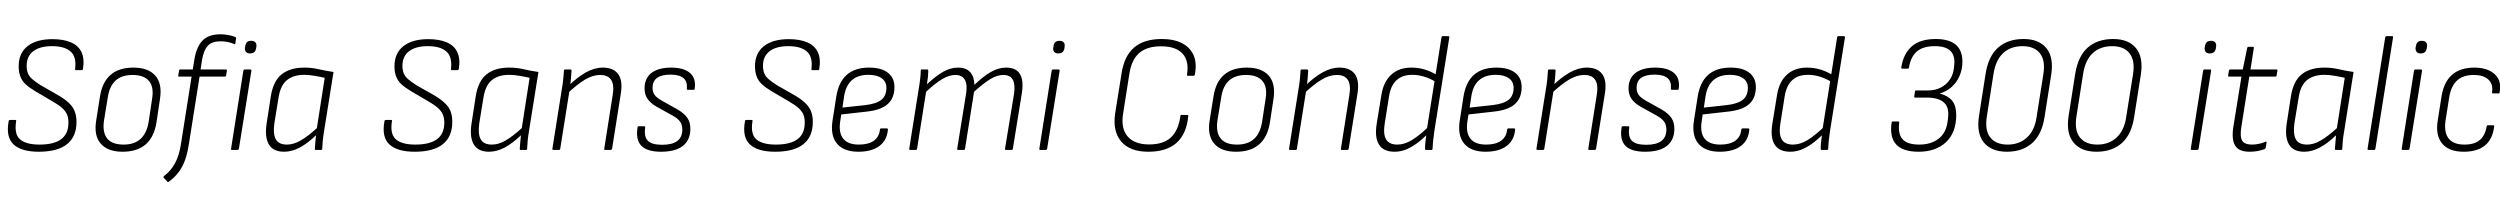 <svg xmlns="http://www.w3.org/2000/svg" xmlns:xlink="http://www.w3.org/1999/xlink" width="360.168" height="28.8"><path fill="black" d="M5.59 21.86L5.59 21.86Q3.10 21.86 1.96 20.81Q0.82 19.75 1.25 17.45L1.25 17.45Q1.27 17.28 1.46 17.28L1.46 17.28L2.18 17.28Q2.38 17.28 2.33 17.45L2.33 17.45Q2.02 19.32 2.89 20.08Q3.77 20.83 5.69 20.83L5.69 20.83Q7.78 20.83 8.82 20.05Q9.86 19.27 9.86 17.66L9.86 17.66Q9.86 16.97 9.65 16.48Q9.43 15.98 8.92 15.53Q8.40 15.07 7.46 14.54L7.46 14.54L5.06 13.13Q4.18 12.60 3.66 12.11Q3.14 11.62 2.92 10.99Q2.69 10.37 2.69 9.55L2.69 9.55Q2.69 7.66 3.97 6.65Q5.26 5.64 7.56 5.64L7.56 5.64Q9.14 5.64 10.21 6.10Q11.28 6.55 11.74 7.51Q12.19 8.47 11.95 9.94L11.95 9.94Q11.93 10.10 11.78 10.10L11.78 10.10L10.97 10.10Q10.80 10.10 10.82 9.94L10.82 9.94Q11.04 8.21 10.18 7.43Q9.31 6.65 7.49 6.65L7.49 6.65Q5.74 6.65 4.79 7.38Q3.84 8.11 3.84 9.48L3.84 9.48Q3.84 10.08 4.02 10.55Q4.20 11.02 4.66 11.41Q5.11 11.81 5.88 12.29L5.88 12.29L8.23 13.63Q9.29 14.23 9.90 14.81Q10.51 15.38 10.76 16.03Q11.02 16.68 11.02 17.57L11.02 17.57Q11.02 19.68 9.66 20.77Q8.30 21.86 5.59 21.86ZM17.66 21.86L17.66 21.86Q15.53 21.86 14.52 20.70Q13.51 19.54 13.85 17.42L13.85 17.42L14.40 13.92Q15.05 9.74 19.22 9.74L19.22 9.74Q21.34 9.74 22.36 10.88Q23.38 12.02 23.06 14.18L23.06 14.18L22.54 17.66Q22.20 19.75 20.98 20.81Q19.75 21.86 17.66 21.86ZM17.81 20.83L17.81 20.83Q19.34 20.83 20.24 20.02Q21.14 19.20 21.41 17.59L21.41 17.59L21.91 14.26Q22.20 12.53 21.46 11.66Q20.71 10.80 19.10 10.80L19.10 10.80Q17.54 10.80 16.66 11.60Q15.77 12.41 15.53 14.02L15.53 14.02L14.98 17.38Q14.74 19.06 15.43 19.94Q16.13 20.83 17.81 20.83ZM29.11 8.62L28.90 10.01L32.54 10.01Q32.74 10.01 32.69 10.18L32.69 10.18L32.57 10.90Q32.54 11.04 32.38 11.04L32.38 11.04L28.75 11.04L27.22 20.71Q27.02 22.01 26.68 23.00Q26.33 24 25.75 24.78Q25.18 25.56 24.31 26.18L24.31 26.18Q24.19 26.28 24.10 26.16L24.10 26.16L23.59 25.61Q23.50 25.49 23.62 25.37L23.62 25.37Q24.36 24.79 24.83 24.13Q25.30 23.47 25.61 22.62Q25.92 21.77 26.09 20.62L26.09 20.62L27.60 11.04L25.80 11.04Q25.66 11.04 25.68 10.87L25.68 10.87L25.80 10.15Q25.82 10.01 25.97 10.01L25.97 10.01L27.77 10.01L28.01 8.54Q28.32 6.70 29.20 5.82Q30.07 4.94 31.78 4.94L31.78 4.94Q32.33 4.94 32.92 5.05Q33.50 5.16 33.89 5.33L33.89 5.33Q34.03 5.38 34.01 5.52L34.01 5.52L33.91 6.24Q33.89 6.43 33.72 6.34L33.72 6.34Q33.29 6.14 32.81 6.05Q32.33 5.95 31.80 5.95L31.80 5.95Q30.53 5.95 29.94 6.59Q29.35 7.22 29.11 8.62L29.11 8.62ZM34.22 21.60L33.43 21.60Q33.24 21.60 33.29 21.41L33.29 21.41L35.06 10.18Q35.11 10.01 35.26 10.01L35.26 10.01L36.05 10.01Q36.24 10.01 36.22 10.18L36.22 10.18L34.42 21.41Q34.37 21.60 34.22 21.60L34.22 21.60ZM36.02 7.70L36.02 7.70Q35.62 7.70 35.44 7.48Q35.26 7.25 35.28 6.89L35.28 6.89L35.33 6.67Q35.38 6.29 35.58 6.08Q35.78 5.88 36.19 5.88L36.19 5.88Q36.60 5.88 36.79 6.10Q36.98 6.31 36.94 6.67L36.94 6.67L36.91 6.89Q36.86 7.27 36.65 7.49Q36.43 7.70 36.02 7.70ZM40.94 21.86L40.94 21.86Q39.34 21.86 38.72 20.78Q38.11 19.70 38.42 17.74L38.42 17.74L39.02 13.85Q39.38 11.64 40.60 10.69Q41.81 9.74 43.85 9.74L43.85 9.74Q44.93 9.74 45.90 9.97Q46.87 10.20 48.05 10.37L48.05 10.37L46.70 18.82Q46.56 19.66 46.50 20.27Q46.44 20.88 46.42 21.46L46.42 21.46Q46.42 21.60 46.25 21.60L46.25 21.60L45.50 21.60Q45.36 21.60 45.36 21.46L45.36 21.46Q45.38 21 45.43 20.50Q45.48 19.99 45.53 19.49L45.53 19.49Q44.30 20.66 43.18 21.26Q42.05 21.86 40.94 21.86ZM41.35 20.83L41.35 20.83Q42.31 20.83 43.32 20.24Q44.33 19.66 45.65 18.46L45.65 18.46L46.78 11.21Q46.03 11.04 45.25 10.91Q44.47 10.78 43.85 10.78L43.85 10.78Q42.31 10.78 41.38 11.51Q40.44 12.24 40.15 13.94L40.15 13.94L39.53 17.74Q39.31 19.25 39.72 20.04Q40.13 20.83 41.35 20.83ZM59.74 21.86L59.74 21.86Q57.24 21.86 56.10 20.81Q54.96 19.75 55.39 17.45L55.39 17.45Q55.42 17.28 55.61 17.28L55.61 17.28L56.33 17.28Q56.52 17.28 56.47 17.45L56.47 17.45Q56.16 19.32 57.04 20.08Q57.91 20.83 59.83 20.83L59.83 20.83Q61.92 20.83 62.96 20.05Q64.01 19.27 64.01 17.66L64.01 17.66Q64.01 16.97 63.79 16.48Q63.58 15.98 63.06 15.53Q62.54 15.07 61.61 14.54L61.61 14.54L59.21 13.13Q58.32 12.60 57.80 12.11Q57.29 11.62 57.06 10.99Q56.83 10.37 56.83 9.55L56.83 9.55Q56.83 7.66 58.12 6.65Q59.40 5.64 61.70 5.64L61.70 5.64Q63.29 5.64 64.36 6.10Q65.42 6.55 65.88 7.51Q66.34 8.47 66.10 9.94L66.10 9.94Q66.07 10.10 65.93 10.10L65.93 10.10L65.11 10.10Q64.94 10.10 64.97 9.94L64.97 9.94Q65.18 8.21 64.32 7.43Q63.46 6.65 61.63 6.65L61.63 6.65Q59.88 6.65 58.93 7.38Q57.98 8.11 57.98 9.48L57.98 9.48Q57.98 10.08 58.16 10.55Q58.34 11.02 58.80 11.41Q59.26 11.81 60.02 12.29L60.02 12.29L62.38 13.63Q63.43 14.23 64.04 14.81Q64.66 15.38 64.91 16.03Q65.16 16.68 65.16 17.57L65.16 17.57Q65.16 19.68 63.80 20.77Q62.45 21.86 59.74 21.86ZM70.46 21.86L70.46 21.86Q68.86 21.86 68.24 20.78Q67.63 19.70 67.94 17.74L67.94 17.74L68.54 13.85Q68.90 11.64 70.12 10.69Q71.33 9.74 73.37 9.74L73.37 9.74Q74.45 9.74 75.42 9.97Q76.39 10.20 77.57 10.37L77.57 10.37L76.22 18.82Q76.08 19.66 76.02 20.27Q75.96 20.88 75.94 21.46L75.94 21.46Q75.94 21.60 75.77 21.60L75.77 21.60L75.02 21.60Q74.88 21.60 74.88 21.46L74.88 21.46Q74.90 21 74.95 20.50Q75 19.99 75.05 19.49L75.05 19.49Q73.82 20.66 72.70 21.26Q71.57 21.86 70.46 21.86ZM70.87 20.83L70.87 20.83Q71.83 20.83 72.84 20.24Q73.85 19.66 75.17 18.46L75.17 18.46L76.30 11.21Q75.55 11.04 74.77 10.91Q73.99 10.78 73.37 10.78L73.37 10.78Q71.83 10.78 70.90 11.51Q69.96 12.24 69.67 13.94L69.67 13.94L69.05 17.74Q68.83 19.25 69.24 20.04Q69.65 20.83 70.87 20.83ZM87.98 21.60L87.19 21.60Q87.02 21.60 87.05 21.43L87.05 21.43L88.27 13.68Q88.75 10.80 86.45 10.80L86.45 10.80Q85.39 10.80 84.26 11.48Q83.14 12.17 81.77 13.44L81.77 13.44L81.91 12.36Q83.14 11.16 84.37 10.45Q85.61 9.74 86.86 9.74L86.86 9.74Q88.37 9.74 89.06 10.68Q89.76 11.62 89.42 13.61L89.42 13.61L88.18 21.43Q88.13 21.60 87.98 21.60L87.98 21.60ZM80.54 21.60L79.73 21.60Q79.56 21.60 79.58 21.43L79.58 21.43L80.95 12.79Q81.07 12.14 81.14 11.42Q81.22 10.70 81.24 10.18L81.24 10.18Q81.24 10.01 81.41 10.01L81.41 10.01L82.18 10.01Q82.32 10.01 82.34 10.15L82.34 10.15Q82.32 10.63 82.26 11.30Q82.20 11.98 82.10 12.53L82.10 12.53L82.08 12.82L80.71 21.43Q80.69 21.60 80.54 21.60L80.54 21.60ZM95.23 21.86L95.23 21.86Q93.26 21.86 92.41 21.01Q91.56 20.16 91.85 18.36L91.85 18.36Q91.87 18.19 92.02 18.19L92.02 18.19L92.83 18.19Q92.98 18.19 92.95 18.38L92.95 18.38Q92.76 19.70 93.34 20.28Q93.91 20.86 95.40 20.86L95.40 20.86Q98.30 20.86 98.30 18.67L98.30 18.67Q98.30 18 97.98 17.53Q97.66 17.06 96.86 16.63L96.86 16.63L94.61 15.38Q93.70 14.86 93.28 14.23Q92.86 13.61 92.86 12.74L92.86 12.74Q92.86 11.28 93.85 10.51Q94.85 9.74 96.70 9.74L96.70 9.74Q98.50 9.74 99.40 10.51Q100.30 11.28 100.08 12.79L100.08 12.79Q100.08 12.94 99.91 12.94L99.91 12.94L99.10 12.94Q98.95 12.94 98.95 12.79L98.95 12.79Q99.17 10.75 96.60 10.75L96.60 10.75Q94.01 10.75 94.01 12.65L94.01 12.65Q94.01 13.25 94.31 13.67Q94.61 14.09 95.38 14.52L95.38 14.52L97.61 15.77Q98.59 16.34 99.02 16.98Q99.46 17.62 99.46 18.55L99.46 18.55Q99.46 20.16 98.39 21.01Q97.32 21.86 95.23 21.86ZM111.67 21.86L111.67 21.86Q109.18 21.86 108.04 20.81Q106.90 19.75 107.33 17.45L107.33 17.45Q107.35 17.28 107.54 17.28L107.54 17.28L108.26 17.28Q108.46 17.28 108.41 17.45L108.41 17.45Q108.10 19.32 108.97 20.08Q109.85 20.83 111.77 20.83L111.77 20.83Q113.86 20.83 114.90 20.05Q115.94 19.27 115.94 17.66L115.94 17.66Q115.94 16.97 115.73 16.48Q115.51 15.98 115.00 15.53Q114.48 15.07 113.54 14.54L113.54 14.54L111.14 13.13Q110.26 12.60 109.74 12.11Q109.22 11.62 109.00 10.99Q108.77 10.37 108.77 9.55L108.77 9.55Q108.77 7.66 110.05 6.65Q111.34 5.64 113.64 5.64L113.64 5.64Q115.22 5.64 116.29 6.10Q117.36 6.55 117.82 7.51Q118.27 8.47 118.03 9.94L118.03 9.94Q118.01 10.10 117.86 10.10L117.86 10.10L117.05 10.10Q116.88 10.10 116.90 9.94L116.90 9.94Q117.12 8.21 116.26 7.43Q115.39 6.65 113.57 6.65L113.57 6.65Q111.82 6.65 110.87 7.38Q109.92 8.11 109.92 9.48L109.92 9.48Q109.92 10.08 110.10 10.55Q110.28 11.02 110.74 11.41Q111.19 11.81 111.96 12.29L111.96 12.29L114.31 13.63Q115.37 14.23 115.98 14.81Q116.59 15.38 116.84 16.03Q117.10 16.68 117.10 17.57L117.10 17.57Q117.10 19.68 115.74 20.77Q114.38 21.86 111.67 21.86ZM123.65 21.86L123.65 21.86Q121.58 21.86 120.60 20.71Q119.62 19.56 119.93 17.45L119.93 17.45L120.48 13.92Q120.82 11.81 121.99 10.78Q123.17 9.74 125.21 9.74L125.21 9.74Q126.98 9.74 127.92 10.48Q128.86 11.21 128.86 12.55L128.86 12.55Q128.86 14.14 127.88 15Q126.91 15.86 124.85 16.08L124.85 16.08L121.20 16.49L121.03 17.59Q120.82 19.18 121.50 20.00Q122.18 20.83 123.74 20.83L123.74 20.83Q125.09 20.83 125.87 20.29Q126.65 19.75 126.77 18.67L126.77 18.67Q126.79 18.50 126.94 18.50L126.94 18.50L127.78 18.50Q127.92 18.50 127.92 18.67L127.92 18.67Q127.80 20.21 126.68 21.04Q125.57 21.86 123.65 21.86ZM121.61 13.87L121.37 15.50L124.68 15.14Q126.29 14.95 127.00 14.36Q127.70 13.78 127.70 12.65L127.70 12.65Q127.70 11.76 127.02 11.27Q126.34 10.78 125.11 10.78L125.11 10.78Q123.60 10.78 122.72 11.56Q121.85 12.34 121.61 13.87L121.61 13.87ZM131.95 21.60L131.14 21.60Q130.97 21.60 130.99 21.43L130.99 21.43L132.36 12.79Q132.48 12.12 132.56 11.42Q132.65 10.73 132.65 10.15L132.65 10.15Q132.65 10.01 132.79 10.01L132.79 10.01L133.58 10.01Q133.73 10.01 133.73 10.15L133.73 10.15Q133.73 10.63 133.68 11.12Q133.63 11.62 133.54 12.14L133.54 12.14Q134.83 10.94 135.88 10.34Q136.92 9.74 138.05 9.74L138.05 9.74Q139.18 9.74 139.76 10.38Q140.35 11.02 140.38 12.22L140.38 12.22Q141.67 10.99 142.75 10.37Q143.83 9.74 144.96 9.74L144.96 9.74Q146.38 9.74 146.94 10.67Q147.50 11.59 147.22 13.39L147.22 13.39L145.92 21.43Q145.90 21.60 145.75 21.60L145.75 21.60L144.94 21.60Q144.77 21.60 144.79 21.43L144.79 21.43L146.09 13.51Q146.28 12.19 145.92 11.50Q145.56 10.80 144.53 10.80L144.53 10.80Q143.64 10.80 142.63 11.42Q141.62 12.05 140.33 13.22L140.33 13.22L139.03 21.43Q139.01 21.60 138.84 21.60L138.84 21.60L138.05 21.60Q137.88 21.60 137.90 21.43L137.90 21.43L139.18 13.51Q139.39 12.19 139.01 11.50Q138.62 10.80 137.62 10.80L137.62 10.80Q136.73 10.80 135.72 11.41Q134.71 12.02 133.42 13.22L133.42 13.22L132.12 21.43Q132.10 21.60 131.95 21.60L131.95 21.60ZM150.67 21.60L149.88 21.60Q149.69 21.60 149.74 21.41L149.74 21.41L151.51 10.18Q151.56 10.01 151.70 10.01L151.70 10.01L152.50 10.01Q152.69 10.01 152.66 10.18L152.66 10.18L150.86 21.41Q150.82 21.60 150.67 21.60L150.67 21.60ZM152.47 7.70L152.47 7.70Q152.06 7.70 151.88 7.48Q151.70 7.25 151.73 6.89L151.73 6.89L151.78 6.67Q151.82 6.29 152.03 6.08Q152.23 5.88 152.64 5.88L152.64 5.88Q153.05 5.88 153.24 6.10Q153.43 6.31 153.38 6.67L153.38 6.67L153.36 6.89Q153.31 7.27 153.10 7.49Q152.88 7.70 152.47 7.70ZM165.43 21.86L165.43 21.86Q162.79 21.86 161.53 20.39Q160.27 18.91 160.66 16.32L160.66 16.32L161.57 10.63Q161.95 8.09 163.38 6.85Q164.81 5.62 167.38 5.62L167.38 5.62Q169.13 5.62 170.30 6.23Q171.48 6.84 171.97 7.99Q172.46 9.14 172.13 10.78L172.13 10.78Q172.10 10.92 171.96 10.92L171.96 10.92L171.12 10.92Q171 10.92 171 10.78L171 10.78Q171.34 8.81 170.38 7.74Q169.42 6.67 167.26 6.67L167.26 6.67Q165.24 6.67 164.12 7.64Q163.01 8.62 162.70 10.66L162.70 10.66L161.81 16.32Q161.45 18.48 162.44 19.64Q163.44 20.81 165.55 20.81L165.55 20.81Q167.62 20.81 168.70 19.79Q169.78 18.77 170.06 16.70L170.06 16.70Q170.06 16.56 170.21 16.56L170.21 16.56L171.05 16.56Q171.22 16.56 171.19 16.73L171.19 16.73Q170.95 19.27 169.51 20.57Q168.07 21.86 165.43 21.86ZM178.08 21.86L178.08 21.86Q175.94 21.86 174.94 20.70Q173.93 19.54 174.26 17.42L174.26 17.42L174.82 13.92Q175.46 9.74 179.64 9.74L179.64 9.74Q181.75 9.74 182.77 10.88Q183.79 12.02 183.48 14.18L183.48 14.18L182.95 17.66Q182.62 19.75 181.39 20.81Q180.17 21.86 178.08 21.86ZM178.22 20.83L178.22 20.83Q179.76 20.83 180.66 20.02Q181.56 19.20 181.82 17.59L181.82 17.59L182.33 14.26Q182.62 12.53 181.87 11.66Q181.13 10.80 179.52 10.80L179.52 10.80Q177.96 10.80 177.07 11.60Q176.18 12.41 175.94 14.02L175.94 14.02L175.39 17.38Q175.15 19.06 175.85 19.94Q176.54 20.83 178.22 20.83ZM194.11 21.60L193.32 21.60Q193.15 21.60 193.18 21.43L193.18 21.43L194.40 13.68Q194.88 10.80 192.58 10.80L192.58 10.80Q191.52 10.80 190.39 11.48Q189.26 12.17 187.90 13.44L187.90 13.44L188.04 12.36Q189.26 11.16 190.50 10.45Q191.74 9.74 192.98 9.74L192.98 9.74Q194.50 9.74 195.19 10.68Q195.89 11.62 195.55 13.61L195.55 13.61L194.30 21.43Q194.26 21.60 194.11 21.60L194.11 21.60ZM186.67 21.60L185.86 21.60Q185.69 21.60 185.71 21.43L185.71 21.43L187.08 12.79Q187.20 12.14 187.27 11.42Q187.34 10.70 187.37 10.18L187.37 10.18Q187.37 10.01 187.54 10.01L187.54 10.01L188.30 10.01Q188.45 10.01 188.47 10.15L188.47 10.15Q188.45 10.63 188.39 11.30Q188.33 11.98 188.23 12.53L188.23 12.53L188.21 12.82L186.84 21.43Q186.82 21.60 186.67 21.60L186.67 21.60ZM200.90 21.86L200.90 21.86Q199.32 21.86 198.67 20.83Q198.02 19.80 198.34 17.81L198.34 17.81L199.01 13.70Q199.32 11.76 200.44 10.75Q201.55 9.74 203.35 9.74L203.35 9.74Q204.36 9.74 205.30 10.03Q206.23 10.32 207.02 10.82L207.02 10.82L206.90 11.83Q205.99 11.28 205.14 11.03Q204.29 10.78 203.45 10.78L203.45 10.78Q202.03 10.78 201.19 11.56Q200.35 12.34 200.11 13.90L200.11 13.90L199.49 17.81Q199.25 19.32 199.69 20.08Q200.14 20.83 201.31 20.83L201.31 20.83Q202.32 20.83 203.36 20.21Q204.41 19.58 205.85 18.22L205.85 18.22L205.70 19.27Q204.82 20.16 204.00 20.74Q203.18 21.31 202.43 21.59Q201.67 21.86 200.90 21.86ZM206.23 21.60L205.44 21.60Q205.30 21.60 205.30 21.43L205.30 21.43Q205.30 20.95 205.37 20.34Q205.44 19.73 205.51 19.22L205.51 19.22L205.56 18.67L207.67 5.38Q207.70 5.21 207.84 5.21L207.84 5.21L208.63 5.21Q208.82 5.21 208.80 5.38L208.80 5.38L206.64 18.89Q206.52 19.70 206.46 20.34Q206.40 20.98 206.38 21.43L206.38 21.43Q206.38 21.60 206.23 21.60L206.23 21.60ZM214.01 21.86L214.01 21.86Q211.94 21.86 210.96 20.71Q209.98 19.56 210.29 17.45L210.29 17.45L210.84 13.92Q211.18 11.81 212.35 10.78Q213.53 9.74 215.57 9.74L215.57 9.74Q217.34 9.74 218.28 10.48Q219.22 11.21 219.22 12.55L219.22 12.55Q219.22 14.14 218.24 15Q217.27 15.86 215.21 16.08L215.21 16.08L211.56 16.49L211.39 17.59Q211.18 19.18 211.86 20.00Q212.54 20.83 214.10 20.83L214.10 20.83Q215.45 20.83 216.23 20.29Q217.01 19.75 217.13 18.67L217.13 18.67Q217.15 18.50 217.30 18.50L217.30 18.50L218.14 18.50Q218.28 18.50 218.28 18.67L218.28 18.67Q218.16 20.21 217.04 21.04Q215.93 21.86 214.01 21.86ZM211.97 13.87L211.73 15.50L215.04 15.14Q216.65 14.95 217.36 14.36Q218.06 13.78 218.06 12.65L218.06 12.65Q218.06 11.76 217.38 11.27Q216.70 10.78 215.47 10.78L215.47 10.78Q213.96 10.78 213.08 11.56Q212.21 12.34 211.97 13.87L211.97 13.87ZM229.75 21.60L228.96 21.60Q228.79 21.60 228.82 21.43L228.82 21.43L230.04 13.68Q230.52 10.80 228.22 10.80L228.22 10.80Q227.16 10.80 226.03 11.48Q224.90 12.17 223.54 13.44L223.54 13.44L223.68 12.36Q224.90 11.16 226.14 10.45Q227.38 9.74 228.62 9.74L228.62 9.74Q230.14 9.74 230.83 10.68Q231.53 11.62 231.19 13.61L231.19 13.61L229.94 21.43Q229.90 21.60 229.75 21.60L229.75 21.60ZM222.31 21.60L221.50 21.60Q221.33 21.60 221.35 21.43L221.35 21.43L222.72 12.79Q222.84 12.14 222.91 11.42Q222.98 10.70 223.01 10.18L223.01 10.18Q223.01 10.01 223.18 10.01L223.18 10.01L223.94 10.01Q224.09 10.01 224.11 10.15L224.11 10.15Q224.09 10.63 224.03 11.30Q223.97 11.98 223.87 12.53L223.87 12.53L223.85 12.82L222.48 21.43Q222.46 21.60 222.31 21.60L222.31 21.60ZM237.00 21.86L237.00 21.86Q235.03 21.86 234.18 21.01Q233.33 20.16 233.62 18.36L233.62 18.36Q233.64 18.19 233.78 18.19L233.78 18.19L234.60 18.19Q234.74 18.19 234.72 18.38L234.72 18.38Q234.53 19.70 235.10 20.28Q235.68 20.86 237.17 20.86L237.17 20.86Q240.07 20.86 240.07 18.67L240.07 18.67Q240.07 18 239.75 17.53Q239.42 17.06 238.63 16.63L238.63 16.63L236.38 15.38Q235.46 14.86 235.04 14.23Q234.62 13.61 234.62 12.74L234.62 12.74Q234.62 11.28 235.62 10.51Q236.62 9.74 238.46 9.74L238.46 9.74Q240.26 9.74 241.16 10.51Q242.06 11.28 241.85 12.79L241.85 12.79Q241.85 12.94 241.68 12.94L241.68 12.94L240.86 12.94Q240.72 12.94 240.72 12.79L240.72 12.79Q240.94 10.75 238.37 10.75L238.37 10.75Q235.78 10.75 235.78 12.65L235.78 12.65Q235.78 13.25 236.08 13.67Q236.38 14.09 237.14 14.52L237.14 14.52L239.38 15.77Q240.36 16.34 240.79 16.98Q241.22 17.62 241.22 18.55L241.22 18.55Q241.22 20.16 240.16 21.01Q239.09 21.86 237.00 21.86ZM247.75 21.86L247.75 21.86Q245.69 21.86 244.70 20.71Q243.72 19.56 244.03 17.45L244.03 17.45L244.58 13.92Q244.92 11.81 246.10 10.78Q247.27 9.74 249.31 9.74L249.31 9.74Q251.09 9.74 252.02 10.48Q252.96 11.21 252.96 12.55L252.96 12.55Q252.96 14.14 251.99 15Q251.02 15.86 248.95 16.08L248.95 16.08L245.30 16.49L245.14 17.59Q244.92 19.18 245.60 20.00Q246.29 20.83 247.85 20.83L247.85 20.83Q249.19 20.83 249.97 20.29Q250.75 19.75 250.87 18.67L250.87 18.67Q250.90 18.50 251.04 18.50L251.04 18.50L251.88 18.50Q252.02 18.50 252.02 18.67L252.02 18.67Q251.90 20.21 250.79 21.04Q249.67 21.86 247.75 21.86ZM245.71 13.87L245.47 15.50L248.78 15.14Q250.39 14.95 251.10 14.36Q251.81 13.78 251.81 12.65L251.81 12.65Q251.81 11.76 251.12 11.27Q250.44 10.78 249.22 10.78L249.22 10.78Q247.70 10.78 246.83 11.56Q245.95 12.34 245.71 13.87L245.71 13.87ZM257.90 21.86L257.90 21.86Q256.32 21.86 255.67 20.83Q255.02 19.80 255.34 17.81L255.34 17.81L256.01 13.70Q256.32 11.76 257.44 10.75Q258.55 9.74 260.35 9.74L260.35 9.74Q261.36 9.74 262.30 10.03Q263.23 10.32 264.02 10.82L264.02 10.82L263.90 11.83Q262.99 11.28 262.14 11.03Q261.29 10.78 260.45 10.78L260.45 10.78Q259.03 10.78 258.19 11.56Q257.35 12.34 257.11 13.90L257.11 13.90L256.49 17.81Q256.25 19.32 256.69 20.08Q257.14 20.83 258.31 20.83L258.31 20.83Q259.32 20.83 260.36 20.21Q261.41 19.58 262.85 18.22L262.85 18.22L262.70 19.27Q261.82 20.16 261.00 20.74Q260.18 21.31 259.43 21.59Q258.67 21.86 257.90 21.86ZM263.23 21.60L262.44 21.60Q262.30 21.60 262.30 21.43L262.30 21.43Q262.30 20.95 262.37 20.34Q262.44 19.73 262.51 19.22L262.51 19.22L262.56 18.67L264.67 5.38Q264.70 5.21 264.84 5.21L264.84 5.21L265.63 5.21Q265.82 5.21 265.80 5.38L265.80 5.38L263.64 18.89Q263.52 19.70 263.46 20.34Q263.40 20.98 263.38 21.43L263.38 21.43Q263.38 21.60 263.23 21.60L263.23 21.60ZM276.41 21.86L276.41 21.86Q274.13 21.86 273.17 20.80Q272.21 19.73 272.52 17.66L272.52 17.66Q272.52 17.50 272.66 17.50L272.66 17.50L273.48 17.50Q273.62 17.50 273.62 17.66L273.62 17.66Q273.41 19.27 274.09 20.05Q274.78 20.83 276.50 20.83L276.50 20.83Q278.18 20.83 279.28 19.99Q280.37 19.15 280.58 17.54L280.58 17.54L280.63 17.16Q280.87 15.53 280.09 14.80Q279.31 14.06 277.61 14.06L277.61 14.06L275.90 14.06Q275.76 14.06 275.78 13.90L275.78 13.90L275.88 13.18Q275.90 13.03 276.05 13.03L276.05 13.03L277.78 13.03Q278.78 13.03 279.59 12.62Q280.39 12.22 280.90 11.48Q281.40 10.75 281.50 9.74L281.50 9.74L281.54 9.38Q281.69 8.04 281.00 7.34Q280.32 6.65 278.76 6.65L278.76 6.65Q277.03 6.65 276.14 7.43Q275.26 8.21 275.02 9.74L275.02 9.74Q275.02 9.89 274.85 9.89L274.85 9.89L274.06 9.89Q273.91 9.89 273.91 9.74L273.91 9.74Q274.20 7.78 275.40 6.70Q276.60 5.62 278.88 5.62L278.88 5.62Q280.78 5.62 281.75 6.43Q282.72 7.25 282.72 8.90L282.72 8.90Q282.72 9.96 282.32 10.90Q281.93 11.83 281.21 12.49Q280.49 13.15 279.50 13.46L279.50 13.46L279.50 13.49Q280.68 13.80 281.26 14.53Q281.83 15.26 281.83 16.54L281.83 16.54Q281.83 19.08 280.37 20.47Q278.90 21.86 276.41 21.86ZM289.13 21.86L289.13 21.86Q286.90 21.86 285.80 20.52Q284.71 19.18 285.12 16.63L285.12 16.63L286.06 10.63Q286.46 8.09 287.87 6.85Q289.27 5.62 291.53 5.62L291.53 5.62Q293.74 5.62 294.82 6.94Q295.90 8.26 295.51 10.78L295.51 10.78L294.55 16.87Q294.17 19.37 292.76 20.62Q291.36 21.86 289.13 21.86ZM289.25 20.83L289.25 20.83Q290.90 20.83 292.01 19.82Q293.11 18.82 293.40 16.90L293.40 16.90L294.38 10.70Q294.70 8.69 293.88 7.67Q293.06 6.65 291.38 6.65L291.38 6.65Q289.68 6.65 288.60 7.64Q287.52 8.64 287.21 10.58L287.21 10.58L286.25 16.70Q285.91 18.74 286.73 19.79Q287.54 20.83 289.25 20.83ZM302.04 21.86L302.04 21.86Q299.81 21.86 298.72 20.52Q297.62 19.18 298.03 16.63L298.03 16.63L298.97 10.63Q299.38 8.09 300.78 6.85Q302.18 5.62 304.44 5.62L304.44 5.62Q306.65 5.62 307.73 6.94Q308.81 8.26 308.42 10.78L308.42 10.78L307.46 16.87Q307.08 19.37 305.68 20.62Q304.27 21.86 302.04 21.86ZM302.16 20.83L302.16 20.83Q303.82 20.83 304.92 19.82Q306.02 18.82 306.31 16.90L306.31 16.90L307.30 10.70Q307.61 8.69 306.79 7.67Q305.98 6.65 304.30 6.65L304.30 6.65Q302.59 6.65 301.51 7.64Q300.43 8.64 300.12 10.58L300.12 10.58L299.16 16.70Q298.82 18.74 299.64 19.79Q300.46 20.83 302.16 20.83ZM316.56 21.60L315.77 21.60Q315.58 21.60 315.62 21.41L315.62 21.41L317.40 10.18Q317.45 10.01 317.59 10.01L317.59 10.01L318.38 10.01Q318.58 10.01 318.55 10.18L318.55 10.18L316.75 21.41Q316.70 21.60 316.56 21.60L316.56 21.60ZM318.36 7.70L318.36 7.70Q317.95 7.70 317.77 7.48Q317.59 7.25 317.62 6.89L317.62 6.89L317.66 6.67Q317.71 6.29 317.92 6.08Q318.12 5.88 318.53 5.88L318.53 5.88Q318.94 5.88 319.13 6.10Q319.32 6.31 319.27 6.67L319.27 6.67L319.25 6.89Q319.20 7.27 318.98 7.49Q318.77 7.70 318.36 7.70ZM324.10 21.86L324.10 21.86Q322.58 21.86 322.03 21.01Q321.48 20.16 321.74 18.34L321.74 18.34L322.92 11.04L321.12 11.04Q320.98 11.04 321.00 10.87L321.00 10.87L321.12 10.15Q321.14 10.01 321.31 10.01L321.31 10.01L323.11 10.01L323.74 6.94Q323.78 6.74 323.93 6.74L323.93 6.74L324.58 6.74Q324.74 6.74 324.70 6.94L324.70 6.94L324.22 10.01L327.96 10.01Q328.15 10.01 328.10 10.18L328.10 10.18L327.98 10.90Q327.96 11.04 327.79 11.04L327.79 11.04L324.05 11.04L322.90 18.31Q322.68 19.70 323.03 20.27Q323.38 20.83 324.43 20.83L324.43 20.83Q324.94 20.83 325.44 20.72Q325.94 20.62 326.38 20.42L326.38 20.42Q326.45 20.38 326.50 20.41Q326.54 20.45 326.54 20.54L326.54 20.54L326.42 21.26Q326.40 21.38 326.26 21.48L326.26 21.48Q325.80 21.65 325.25 21.76Q324.70 21.86 324.10 21.86ZM331.97 21.86L331.97 21.86Q330.36 21.86 329.75 20.78Q329.14 19.70 329.45 17.74L329.45 17.74L330.05 13.85Q330.41 11.64 331.62 10.69Q332.83 9.74 334.87 9.74L334.87 9.74Q335.95 9.74 336.92 9.97Q337.90 10.20 339.07 10.37L339.07 10.37L337.73 18.82Q337.58 19.66 337.52 20.27Q337.46 20.88 337.44 21.46L337.44 21.46Q337.44 21.60 337.27 21.60L337.27 21.60L336.53 21.60Q336.38 21.60 336.38 21.46L336.38 21.46Q336.41 21 336.46 20.50Q336.50 19.99 336.55 19.49L336.55 19.49Q335.33 20.66 334.20 21.26Q333.07 21.86 331.97 21.86ZM332.38 20.83L332.38 20.83Q333.34 20.83 334.34 20.24Q335.35 19.66 336.67 18.46L336.67 18.46L337.80 11.21Q337.06 11.04 336.28 10.91Q335.50 10.78 334.87 10.78L334.87 10.78Q333.34 10.78 332.40 11.51Q331.46 12.24 331.18 13.94L331.18 13.94L330.55 17.74Q330.34 19.25 330.74 20.04Q331.15 20.83 332.38 20.83ZM342.05 21.60L341.23 21.60Q341.06 21.60 341.09 21.41L341.09 21.41L343.63 5.38Q343.68 5.21 343.82 5.21L343.82 5.21L344.62 5.21Q344.81 5.21 344.76 5.38L344.76 5.38L342.22 21.41Q342.19 21.60 342.05 21.60L342.05 21.60ZM346.94 21.60L346.15 21.60Q345.96 21.60 346.01 21.41L346.01 21.41L347.78 10.18Q347.83 10.01 347.98 10.01L347.98 10.01L348.77 10.01Q348.96 10.01 348.94 10.18L348.94 10.18L347.14 21.41Q347.09 21.60 346.94 21.60L346.94 21.60ZM348.74 7.70L348.74 7.70Q348.34 7.70 348.16 7.48Q347.98 7.25 348.00 6.89L348.00 6.89L348.05 6.67Q348.10 6.29 348.30 6.08Q348.50 5.88 348.91 5.88L348.91 5.88Q349.32 5.88 349.51 6.10Q349.70 6.31 349.66 6.67L349.66 6.67L349.63 6.89Q349.58 7.27 349.37 7.49Q349.15 7.70 348.74 7.70ZM354.94 21.86L354.94 21.86Q352.82 21.86 351.84 20.69Q350.86 19.51 351.19 17.40L351.19 17.40L351.74 13.92Q352.06 11.86 353.23 10.80Q354.41 9.74 356.50 9.74L356.50 9.74Q357.77 9.74 358.66 10.18Q359.54 10.61 359.94 11.39Q360.34 12.17 360.12 13.30L360.12 13.30Q360.10 13.46 359.95 13.46L359.95 13.46L359.16 13.46Q358.99 13.46 359.02 13.30L359.02 13.30Q359.21 12.12 358.49 11.46Q357.77 10.80 356.40 10.80L356.40 10.80Q354.84 10.80 353.98 11.60Q353.11 12.41 352.85 14.02L352.85 14.02L352.32 17.38Q352.08 19.06 352.76 19.94Q353.45 20.83 355.03 20.83L355.03 20.83Q356.50 20.83 357.26 20.17Q358.03 19.51 358.25 18.22L358.25 18.22Q358.25 18.05 358.39 18.05L358.39 18.05L359.21 18.05Q359.35 18.05 359.33 18.22L359.33 18.22Q359.11 20.04 358.01 20.95Q356.90 21.86 354.94 21.86Z"/></svg>
